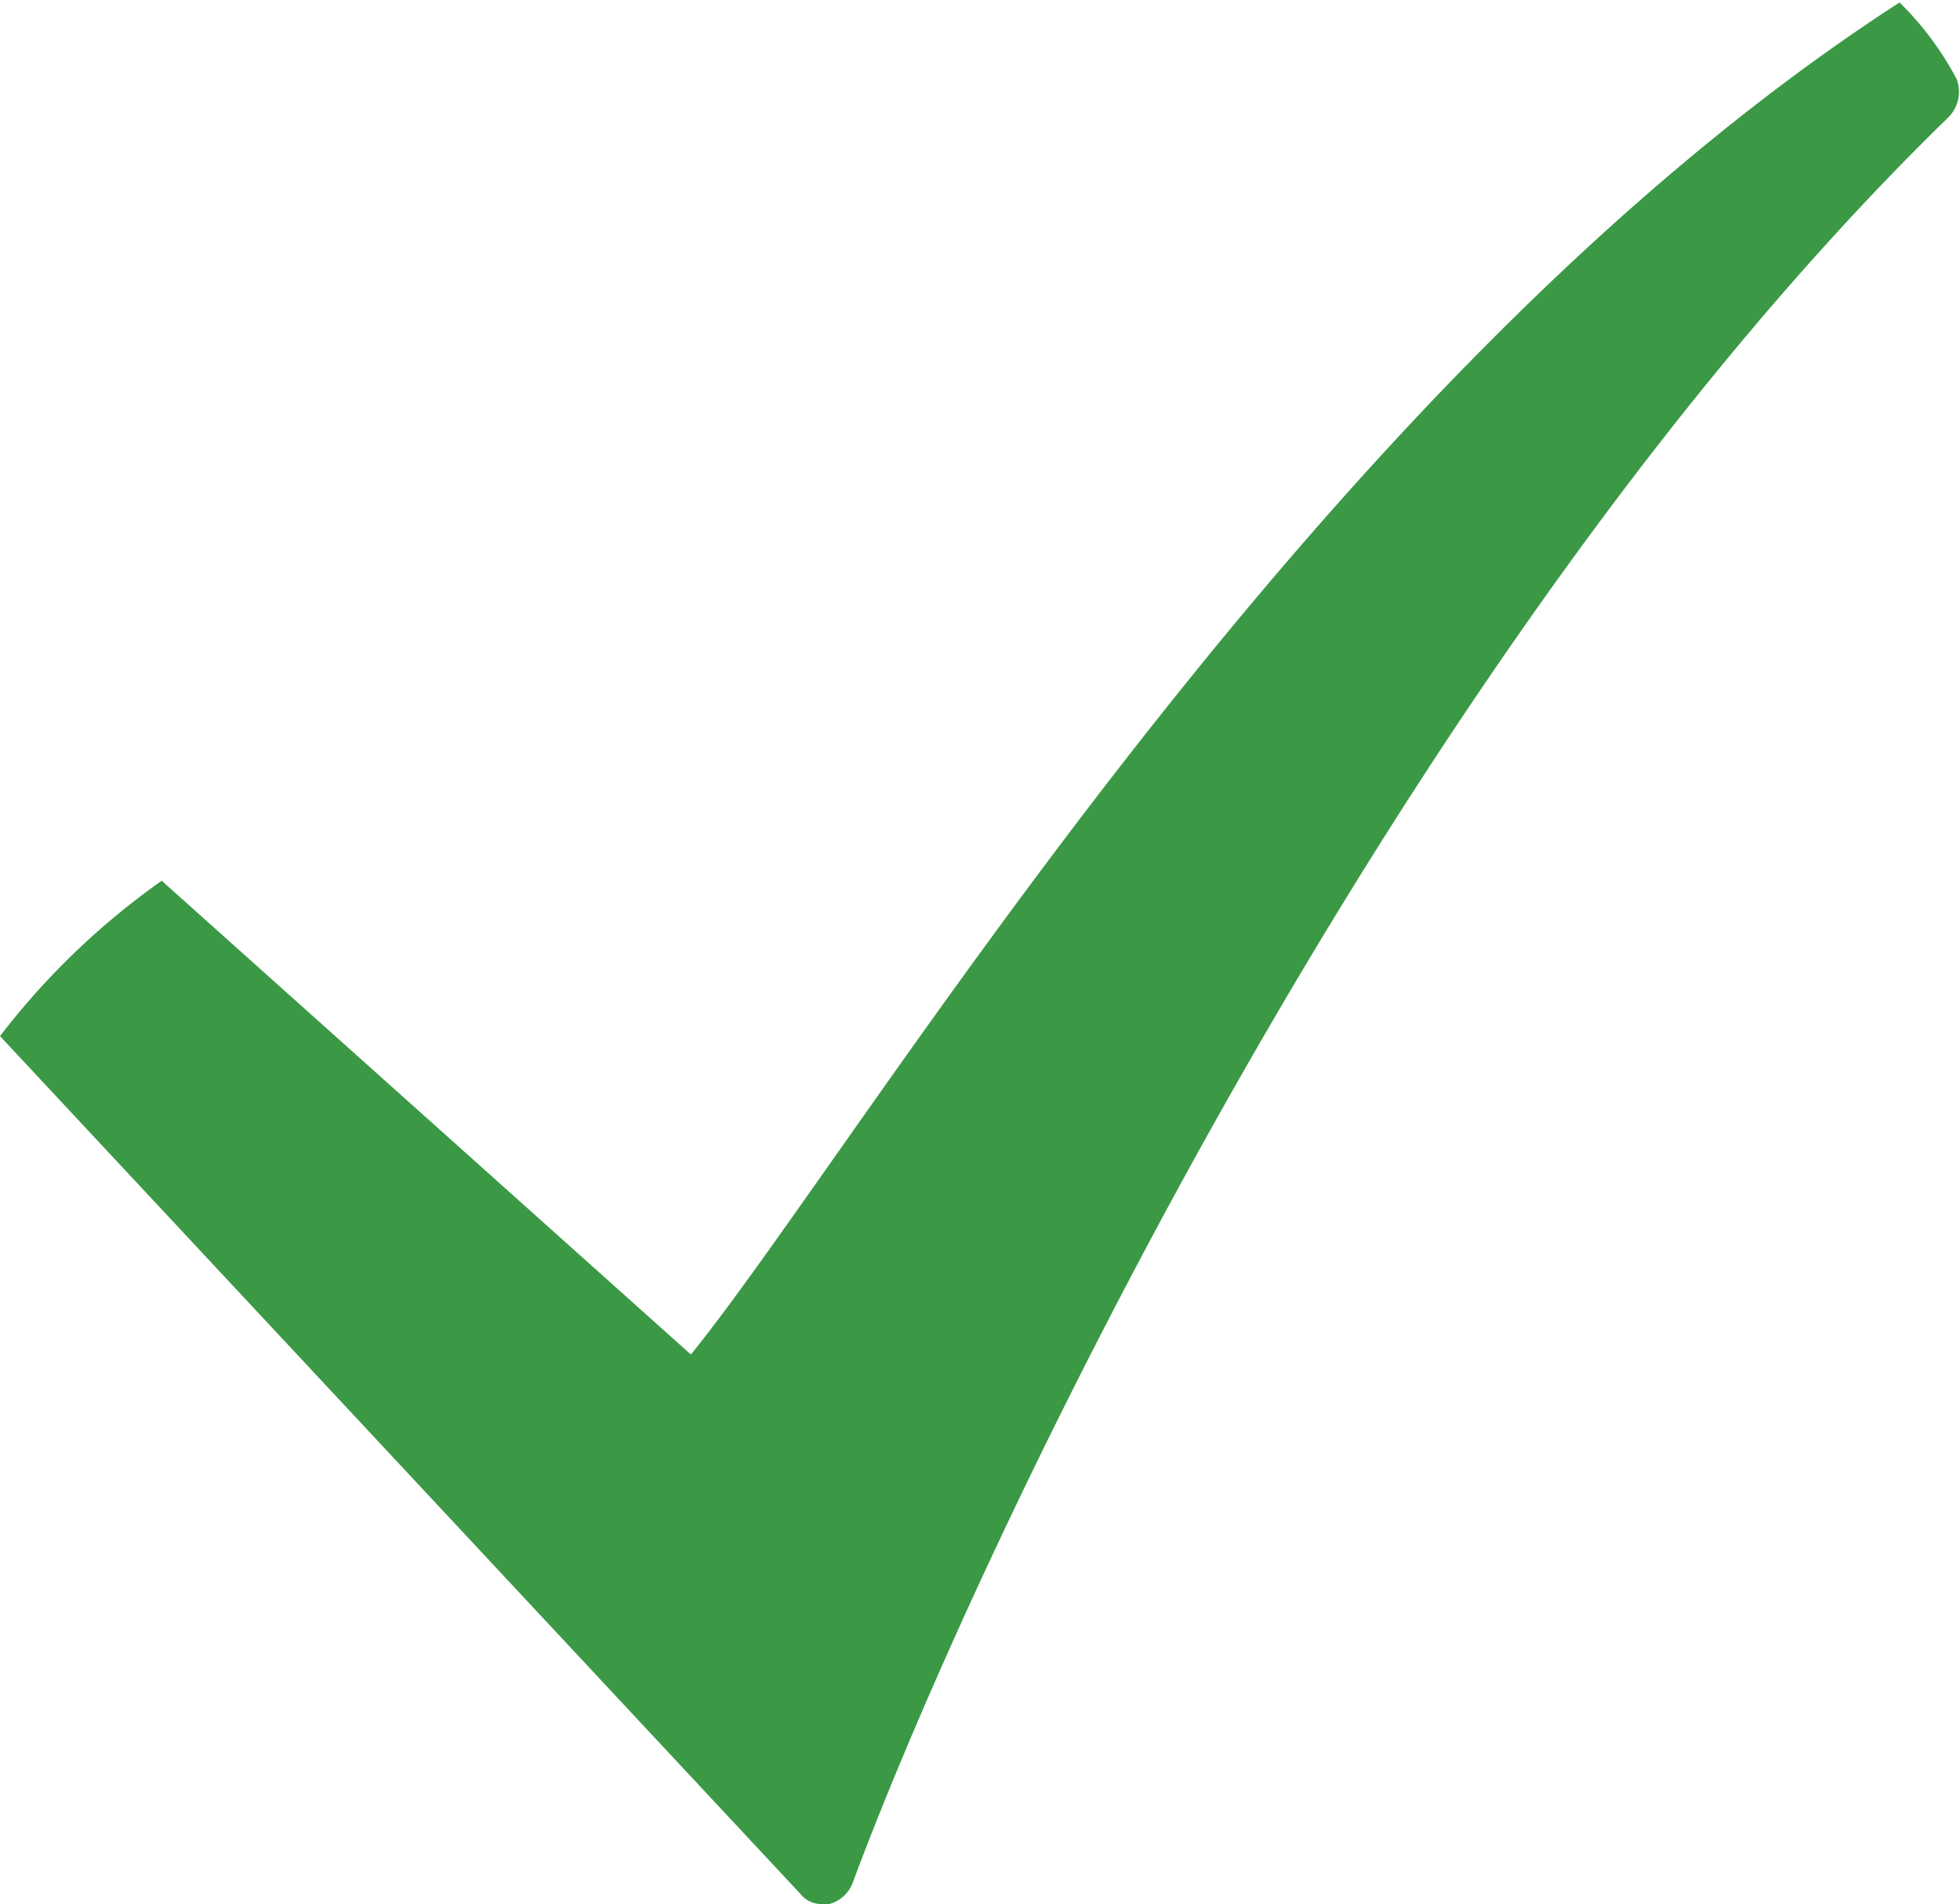 <svg xmlns="http://www.w3.org/2000/svg" width="12" height="11.656" viewBox="0 0 12 11.656">
  <path style="fill: #3b9946; fill-rule: evenodd;" d="M1833.63,800.359c-3.58,2.312-6.35,6.979-7.4,8.276l-3.24-2.9a4.561,4.561,0,0,0-.99.951l4.9,5.25a0.161,0.161,0,0,0,.14.062,0.231,0.231,0,0,0,.04,0,0.213,0.213,0,0,0,.14-0.128c0.79-2.127,3.39-7.58,6.71-10.809a0.221,0.221,0,0,0,.05-0.232A1.9,1.9,0,0,0,1833.63,800.359Z" transform="translate(-1822 -800.344)"/>
</svg>
